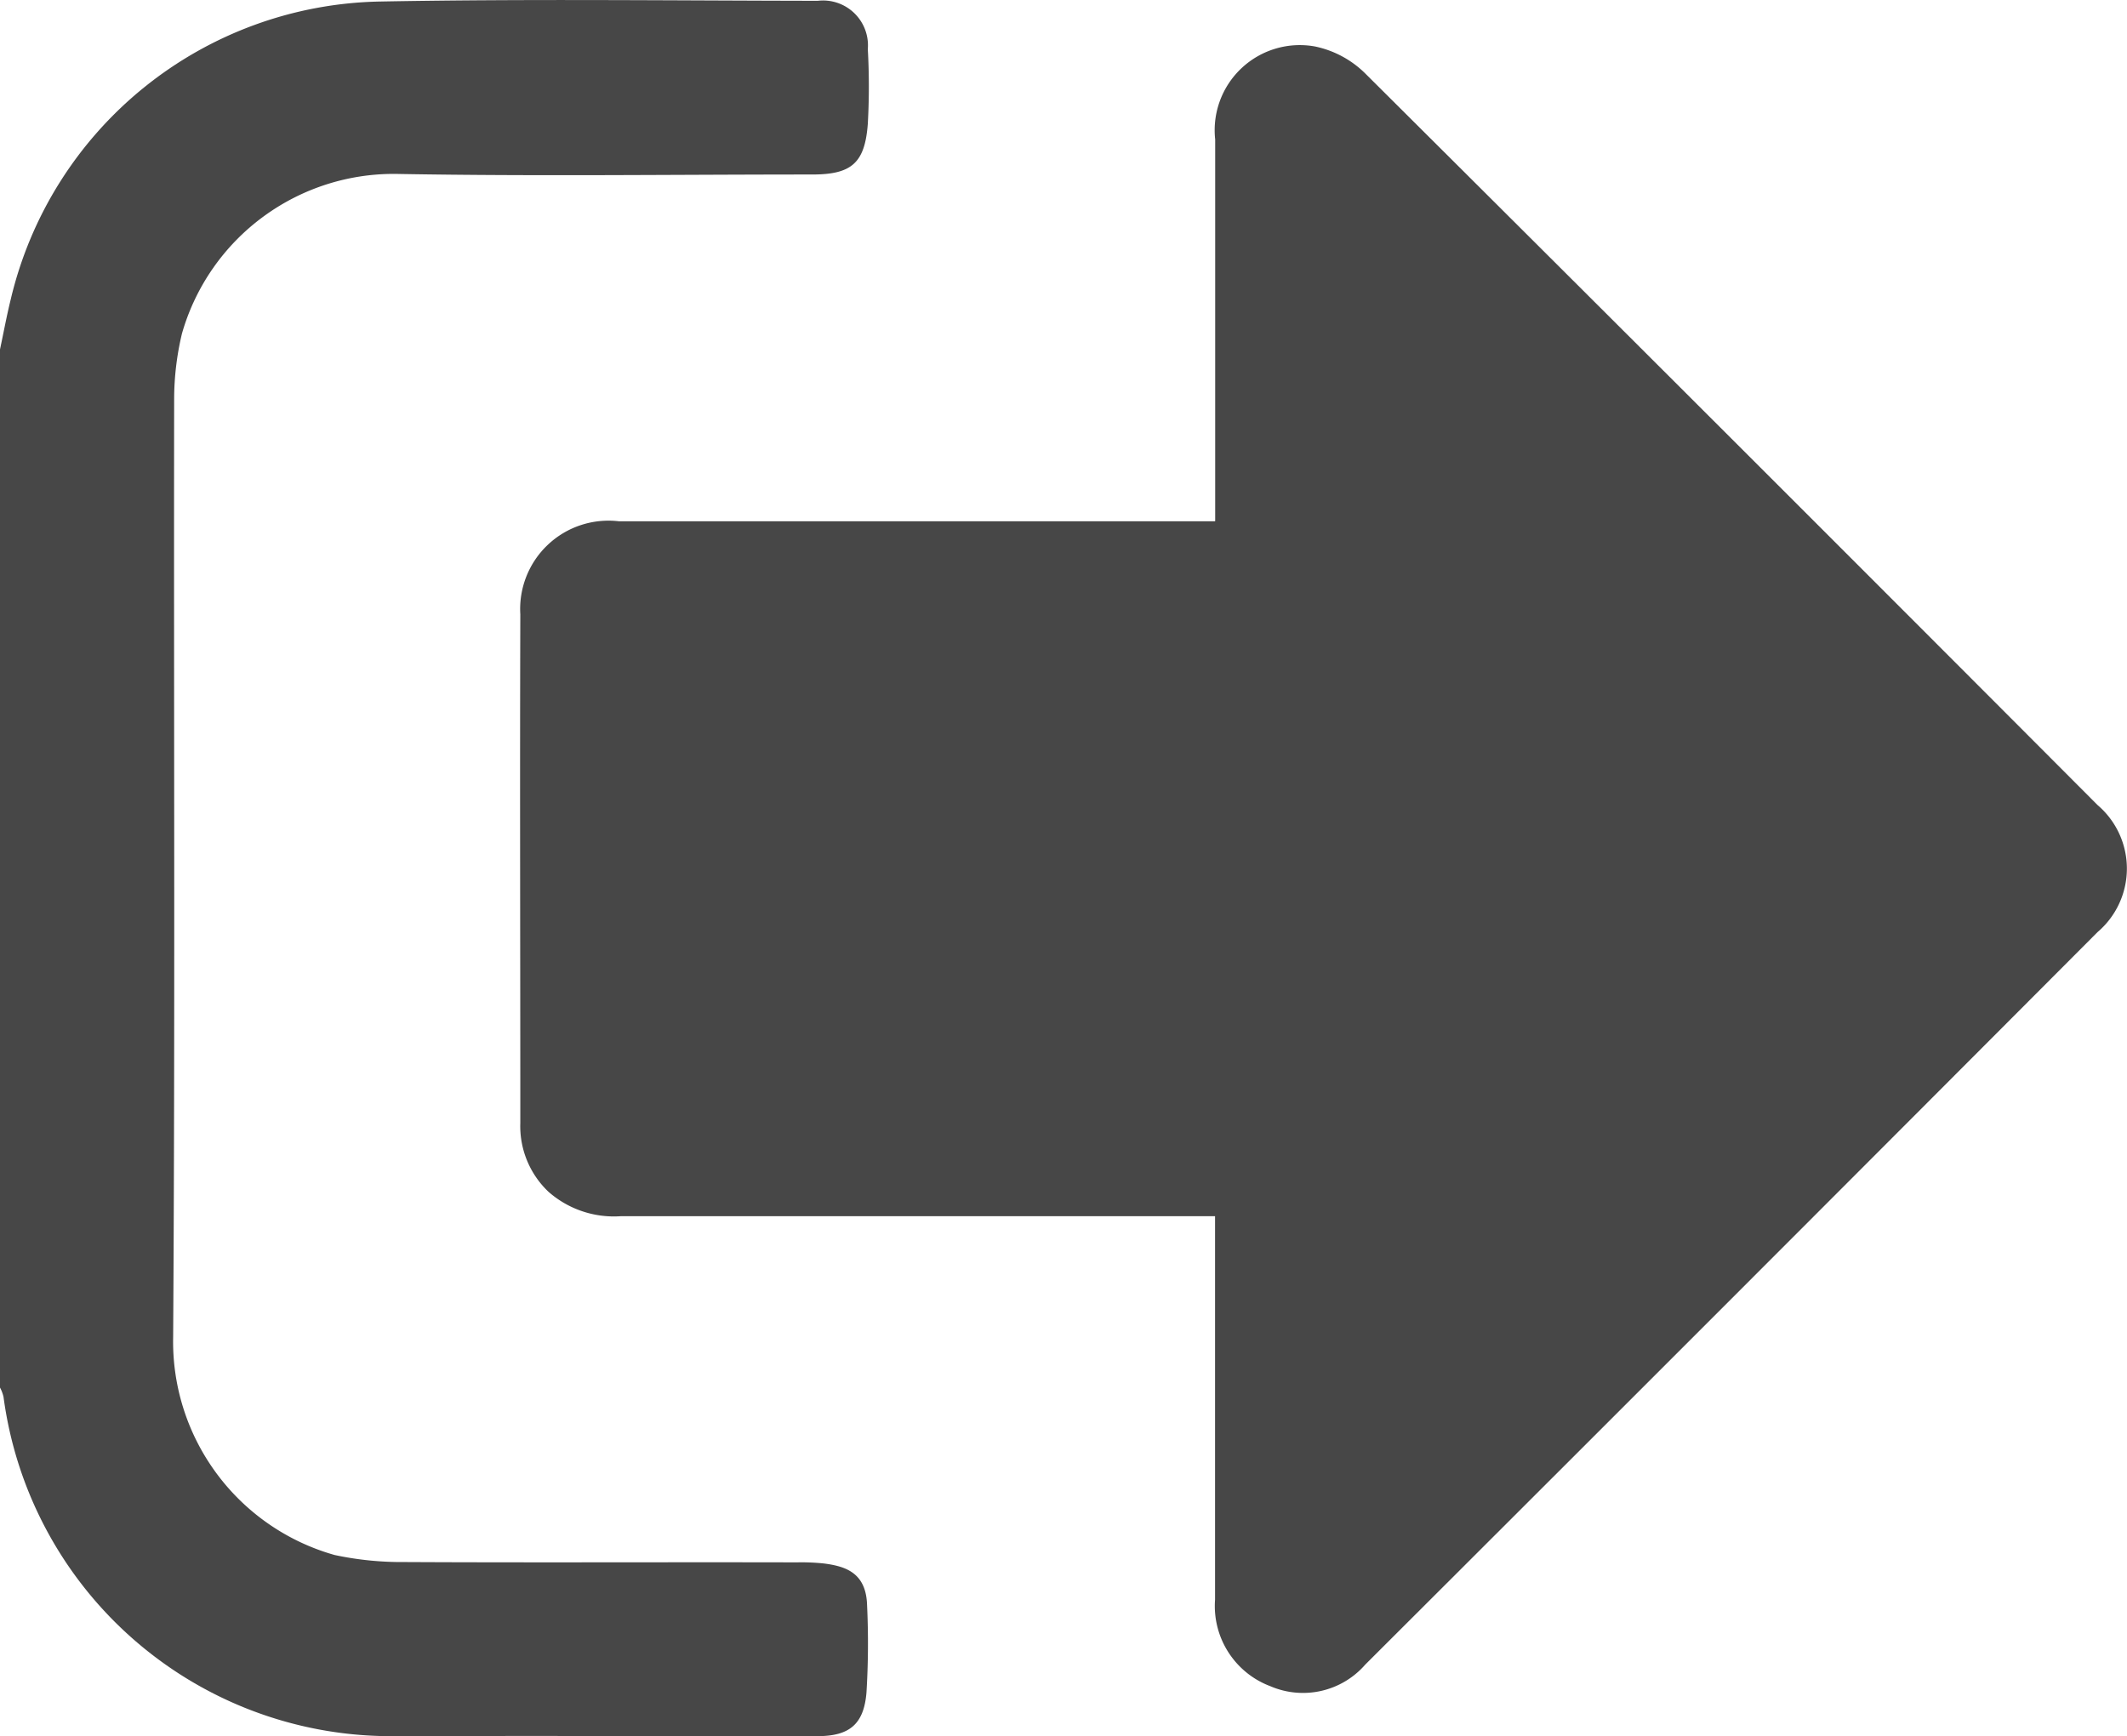 <svg xmlns="http://www.w3.org/2000/svg" xmlns:xlink="http://www.w3.org/1999/xlink" width="32" height="26.129" viewBox="0 0 32 26.129">
  <defs>
    <clipPath id="clip-path">
      <rect id="Rectángulo_58" data-name="Rectángulo 58" width="32" height="26.129" fill="#474747"/>
    </clipPath>
  </defs>
  <g id="Grupo_948" data-name="Grupo 948" transform="translate(-877.333 423)">
    <g id="Grupo_104" data-name="Grupo 104" transform="translate(877.333 -423)" clip-path="url(#clip-path)">
      <path id="Trazado_635" data-name="Trazado 635" d="M0,5.257c.054-.252.1-.505.162-.755A5.821,5.821,0,0,1,5.713.022c2.2-.041,4.393-.014,6.59-.011a.676.676,0,0,1,.753.728,10.124,10.124,0,0,1,0,1.122c-.044.592-.244.764-.836.764-2.072,0-4.144.028-6.215-.008a3.313,3.313,0,0,0-3.267,2.4A4.263,4.263,0,0,0,2.62,6c-.007,4.706.015,9.413-.015,14.119A3.337,3.337,0,0,0,5.034,23.4a4.841,4.841,0,0,0,1.052.106c1.968.01,3.935,0,5.9.005a3.272,3.272,0,0,1,.405.016c.333.042.641.141.654.631a12.212,12.212,0,0,1-.009,1.309c-.039.481-.257.659-.738.659-2.155,0-4.31-.006-6.465,0A5.882,5.882,0,0,1,.053,21.021.571.571,0,0,0,0,20.88V5.257" transform="translate(0 0.001)" fill="#474747"/>
      <path id="Trazado_636" data-name="Trazado 636" d="M94.75,14.458v-.4c0-1.78,0-3.561,0-5.342a1.281,1.281,0,0,1,1.5-1.4,1.515,1.515,0,0,1,.751.4q5.525,5.5,11.025,11.017a1.256,1.256,0,0,1,0,1.91q-5.5,5.517-11.018,11.024a1.242,1.242,0,0,1-1.429.325,1.289,1.289,0,0,1-.831-1.3q0-2.686,0-5.373v-.4h-.408q-4.263,0-8.526,0a1.49,1.49,0,0,1-1.093-.366,1.359,1.359,0,0,1-.425-1.038c0-2.551-.008-5.1,0-7.653a1.329,1.329,0,0,1,1.486-1.4q4.279,0,8.557,0h.406" transform="translate(-76.468 -6.617)" fill="#474747"/>
    </g>
  </g>
</svg>
